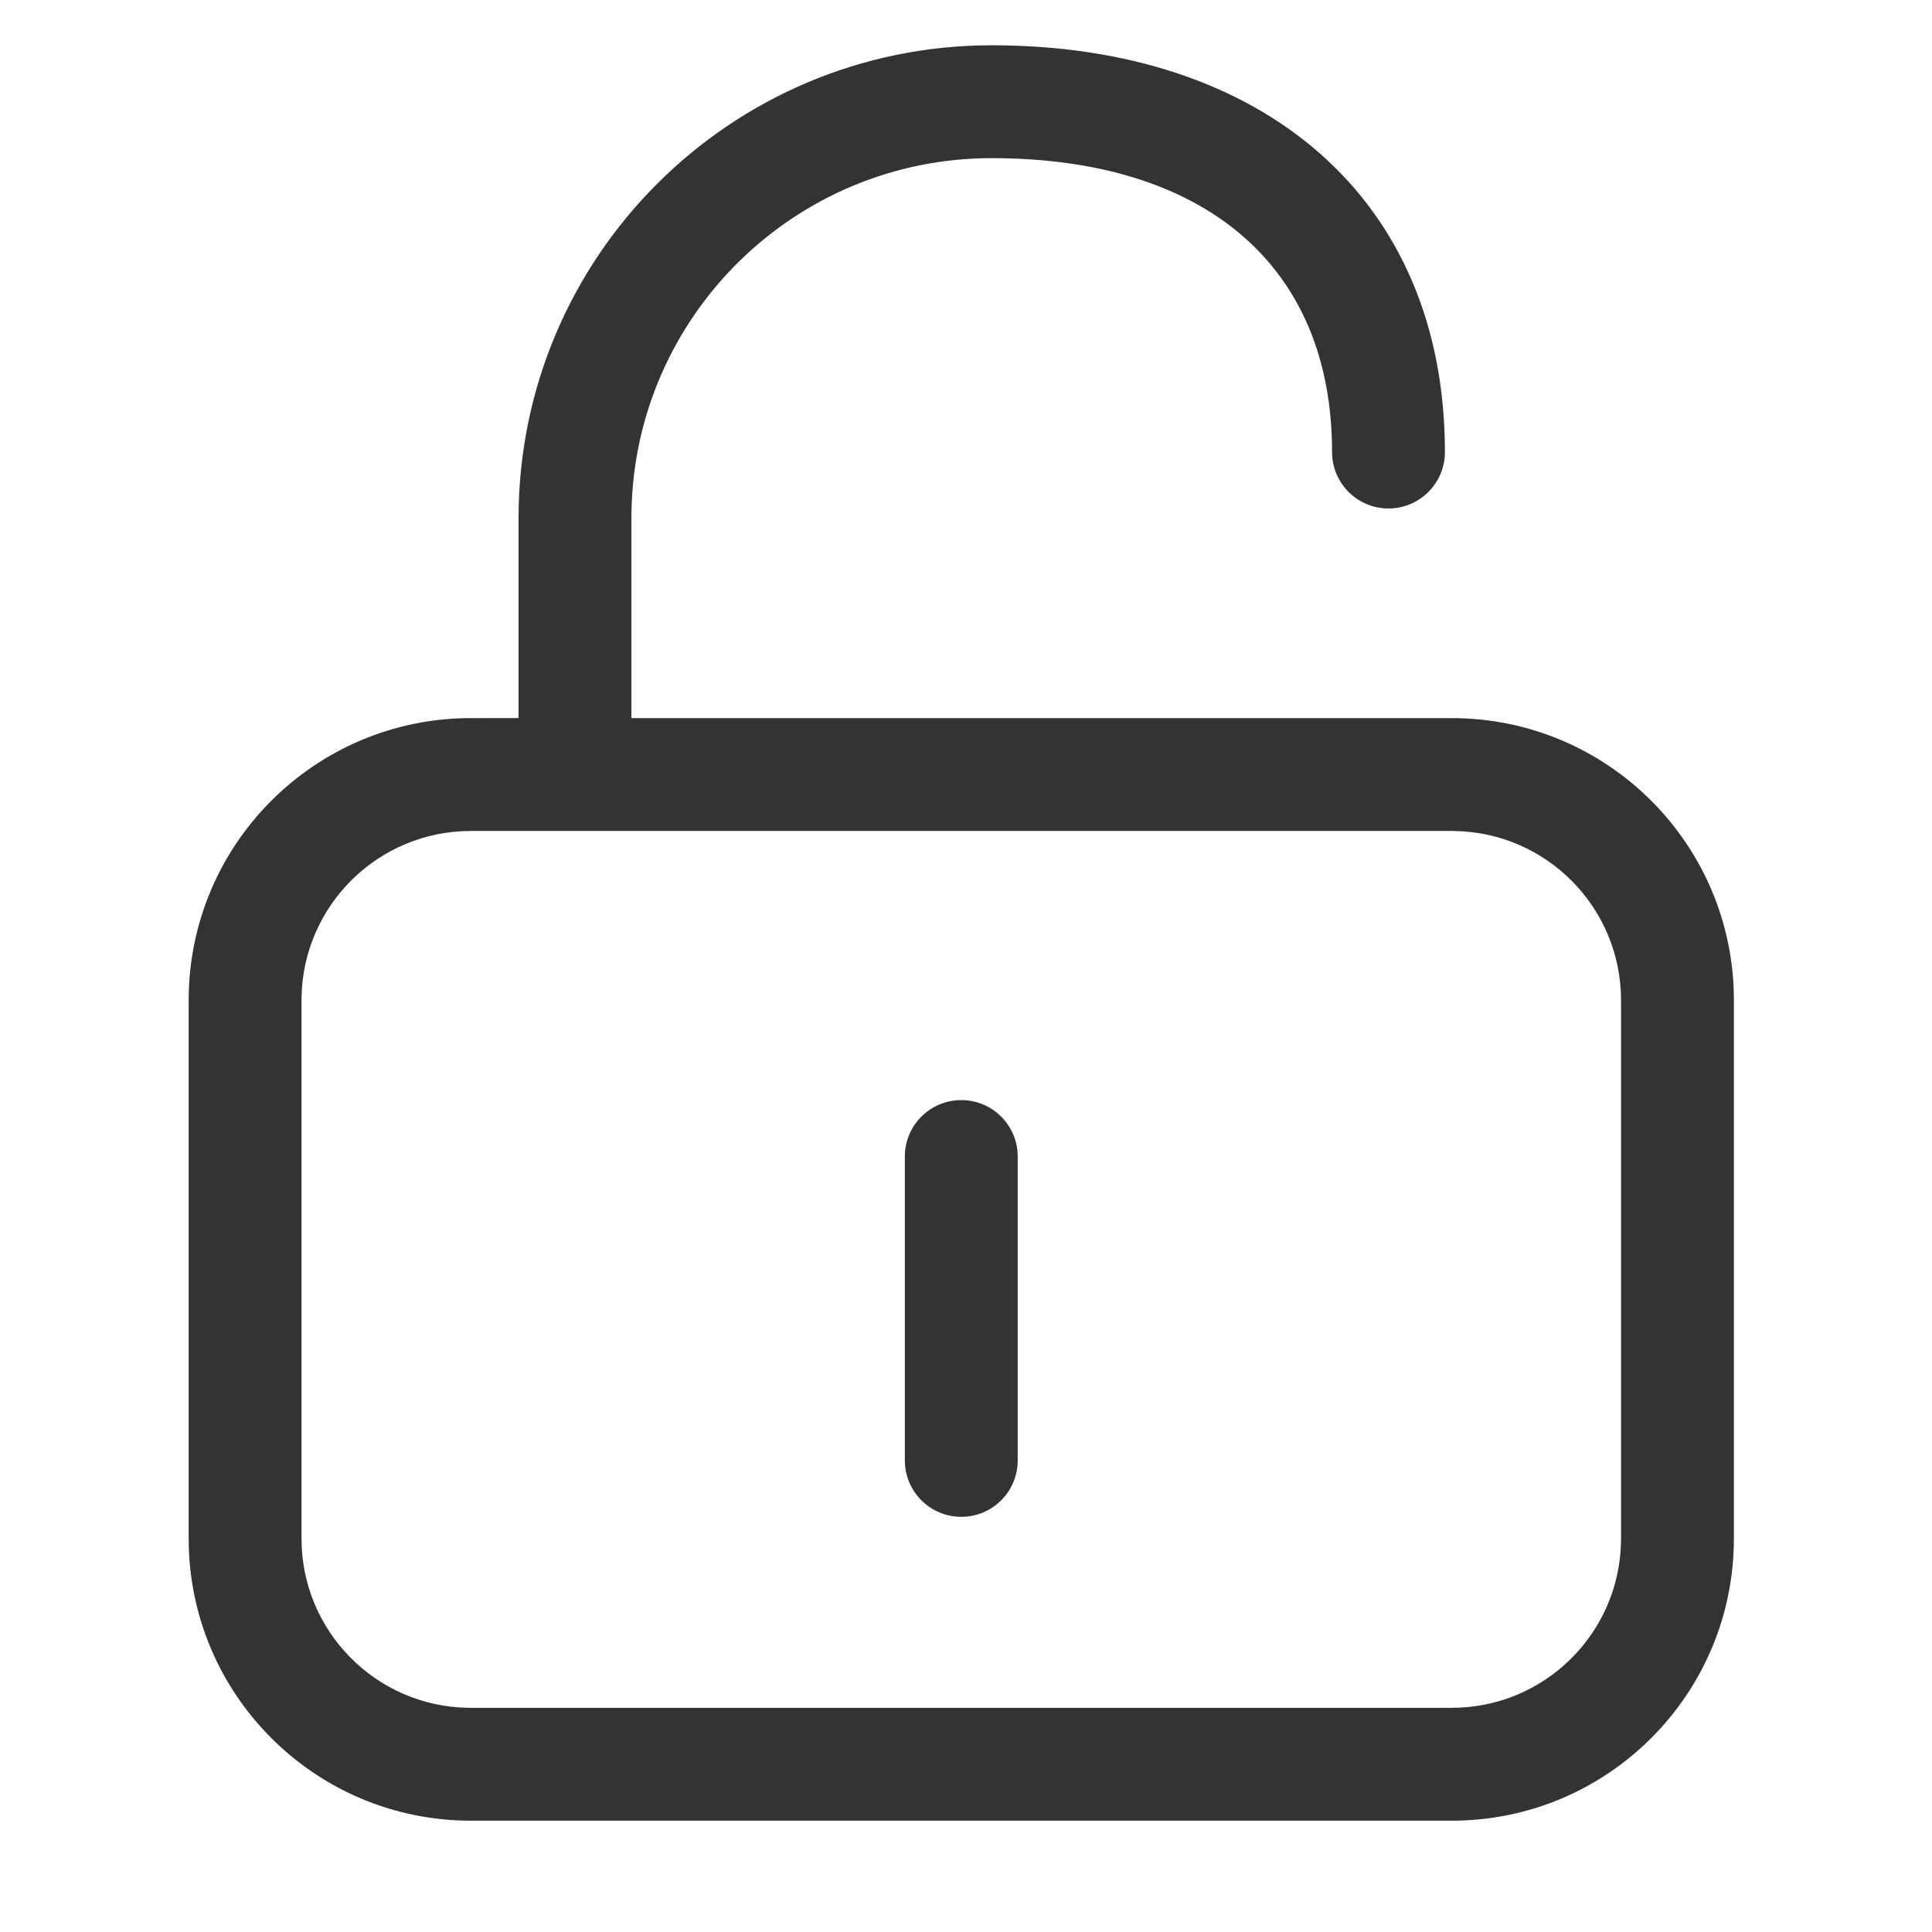 <svg t="1597807930557" class="icon" viewBox="0 0 1024 1024" version="1.1" xmlns="http://www.w3.org/2000/svg" p-id="3248" width="20" height="20">
    <path d="M525.604 24c143.422 0 240.23 80.851 240.23 215.593 0 16.519-13.39 29.91-29.908 29.91-16.28 0-29.524-13.012-29.899-29.204l-0.008-0.706c0-99.08-67.883-155.774-180.415-155.774-104.406 0-189.235 83.751-190.921 187.699l-0.026 3.156v105.939h434.806C852.05 380.614 919 447.569 919 530.162v285.291C919 898.045 852.05 965 769.463 965H249.537C166.95 965 100 898.045 100 815.452v-285.29c0-82.594 66.95-149.548 149.537-149.548l25.305-0.001v-105.94C274.843 136.228 387.117 24 525.605 24z m243.86 416.433H249.536c-49.057 0-88.918 39.373-89.71 88.245l-0.012 1.483v285.291c0 49.06 39.37 88.925 88.238 89.717l1.484 0.012h519.926c49.057 0 88.918-39.373 89.71-88.245l0.012-1.484v-285.29c0-49.06-39.37-88.925-88.238-89.717l-1.484-0.012zM509.506 583.078c16.514 0 29.9 13.387 29.9 29.9v161.07c0 16.514-13.386 29.9-29.9 29.9h-0.014c-16.514 0-29.9-13.386-29.9-29.9v-161.07c0-16.513 13.386-29.9 29.9-29.9h0.014z" fill="#333333" p-id="3249"></path>
</svg>